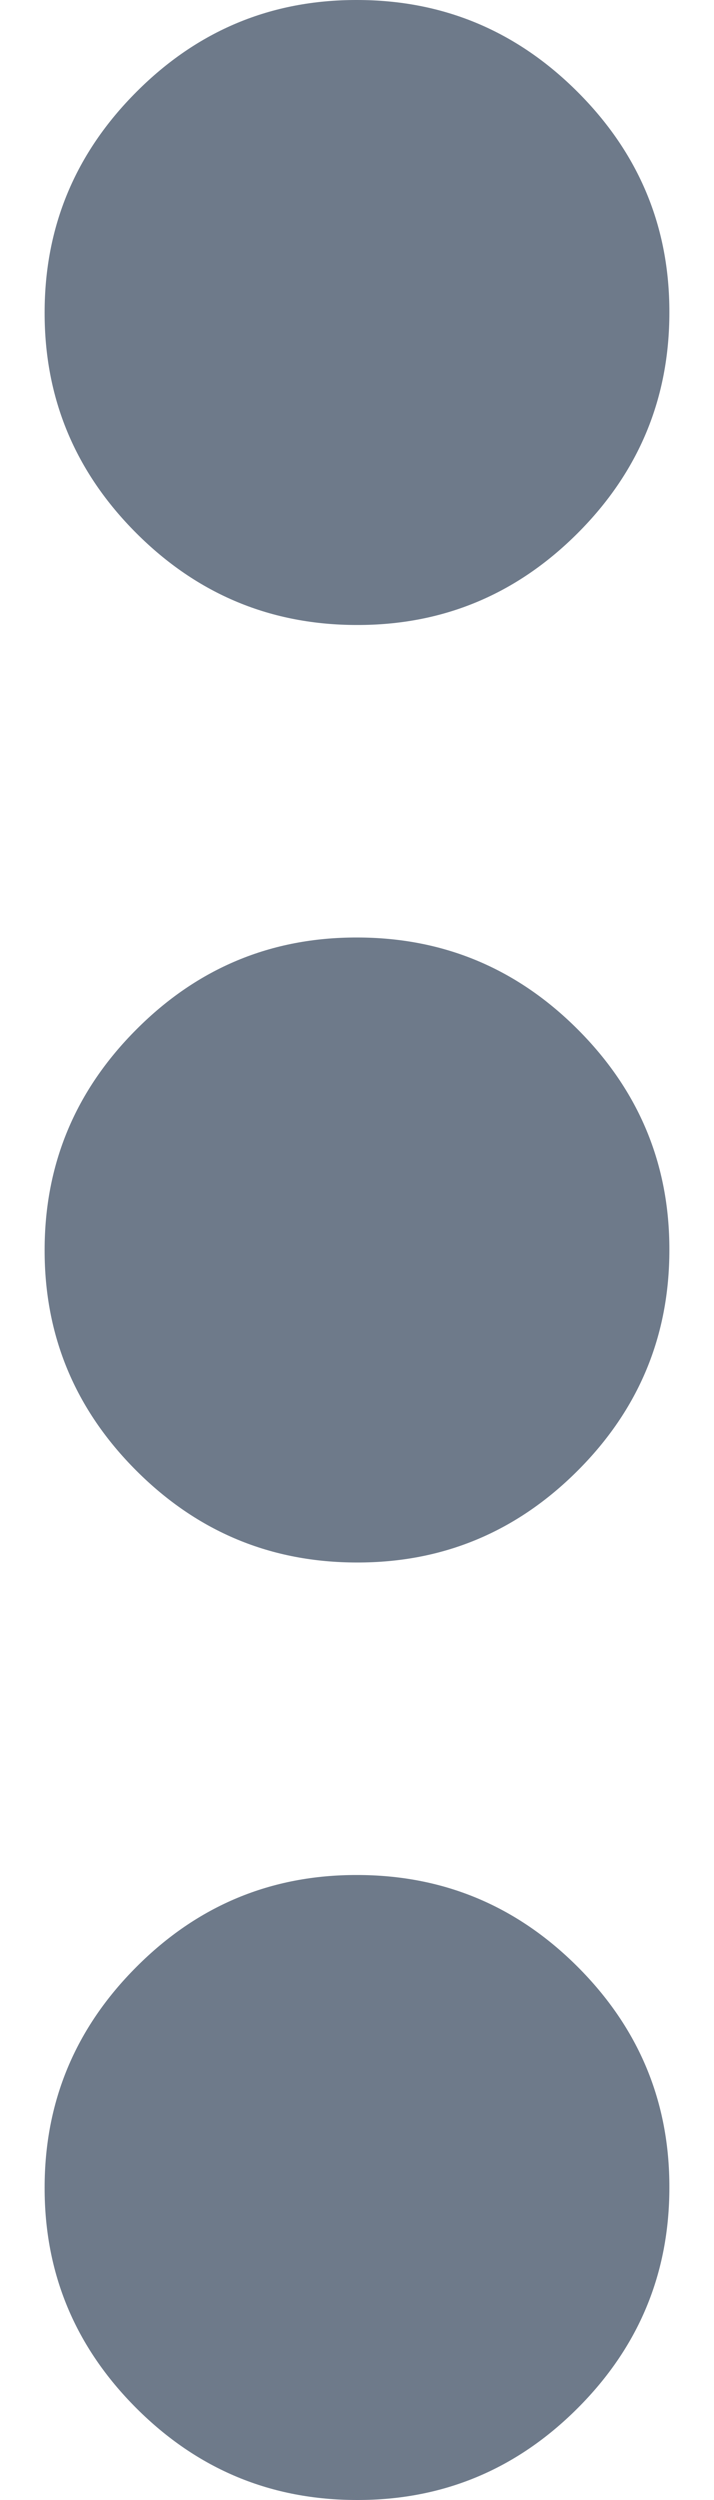 <svg width="4" height="14" viewBox="0 0 4 14" fill="none" xmlns="http://www.w3.org/2000/svg">
<path d="M2 1.43051e-05C2.481 1.43051e-05 2.893 0.172 3.236 0.515C3.579 0.858 3.751 1.269 3.75 1.75C3.75 2.231 3.579 2.643 3.236 2.986C2.893 3.329 2.481 3.501 2 3.5C1.519 3.5 1.107 3.329 0.764 2.986C0.421 2.643 0.249 2.231 0.25 1.75C0.25 1.269 0.422 0.857 0.765 0.514C1.107 0.171 1.519 -0.001 2 1.43051e-05ZM2 5.25C2.481 5.25 2.893 5.421 3.236 5.764C3.579 6.107 3.751 6.519 3.75 7C3.75 7.481 3.579 7.893 3.236 8.236C2.893 8.579 2.481 8.751 2 8.75C1.519 8.75 1.107 8.579 0.764 8.236C0.421 7.893 0.249 7.481 0.25 7C0.25 6.519 0.422 6.107 0.765 5.764C1.107 5.421 1.519 5.249 2 5.25ZM2 10.5C2.481 10.5 2.893 10.671 3.236 11.014C3.579 11.357 3.751 11.769 3.75 12.25C3.75 12.731 3.579 13.143 3.236 13.486C2.893 13.829 2.481 14.001 2 14C1.519 14 1.107 13.829 0.764 13.486C0.421 13.143 0.249 12.731 0.25 12.25C0.25 11.769 0.422 11.357 0.765 11.014C1.107 10.671 1.519 10.499 2 10.5Z" fill="#6E7A8A"/>
</svg>
